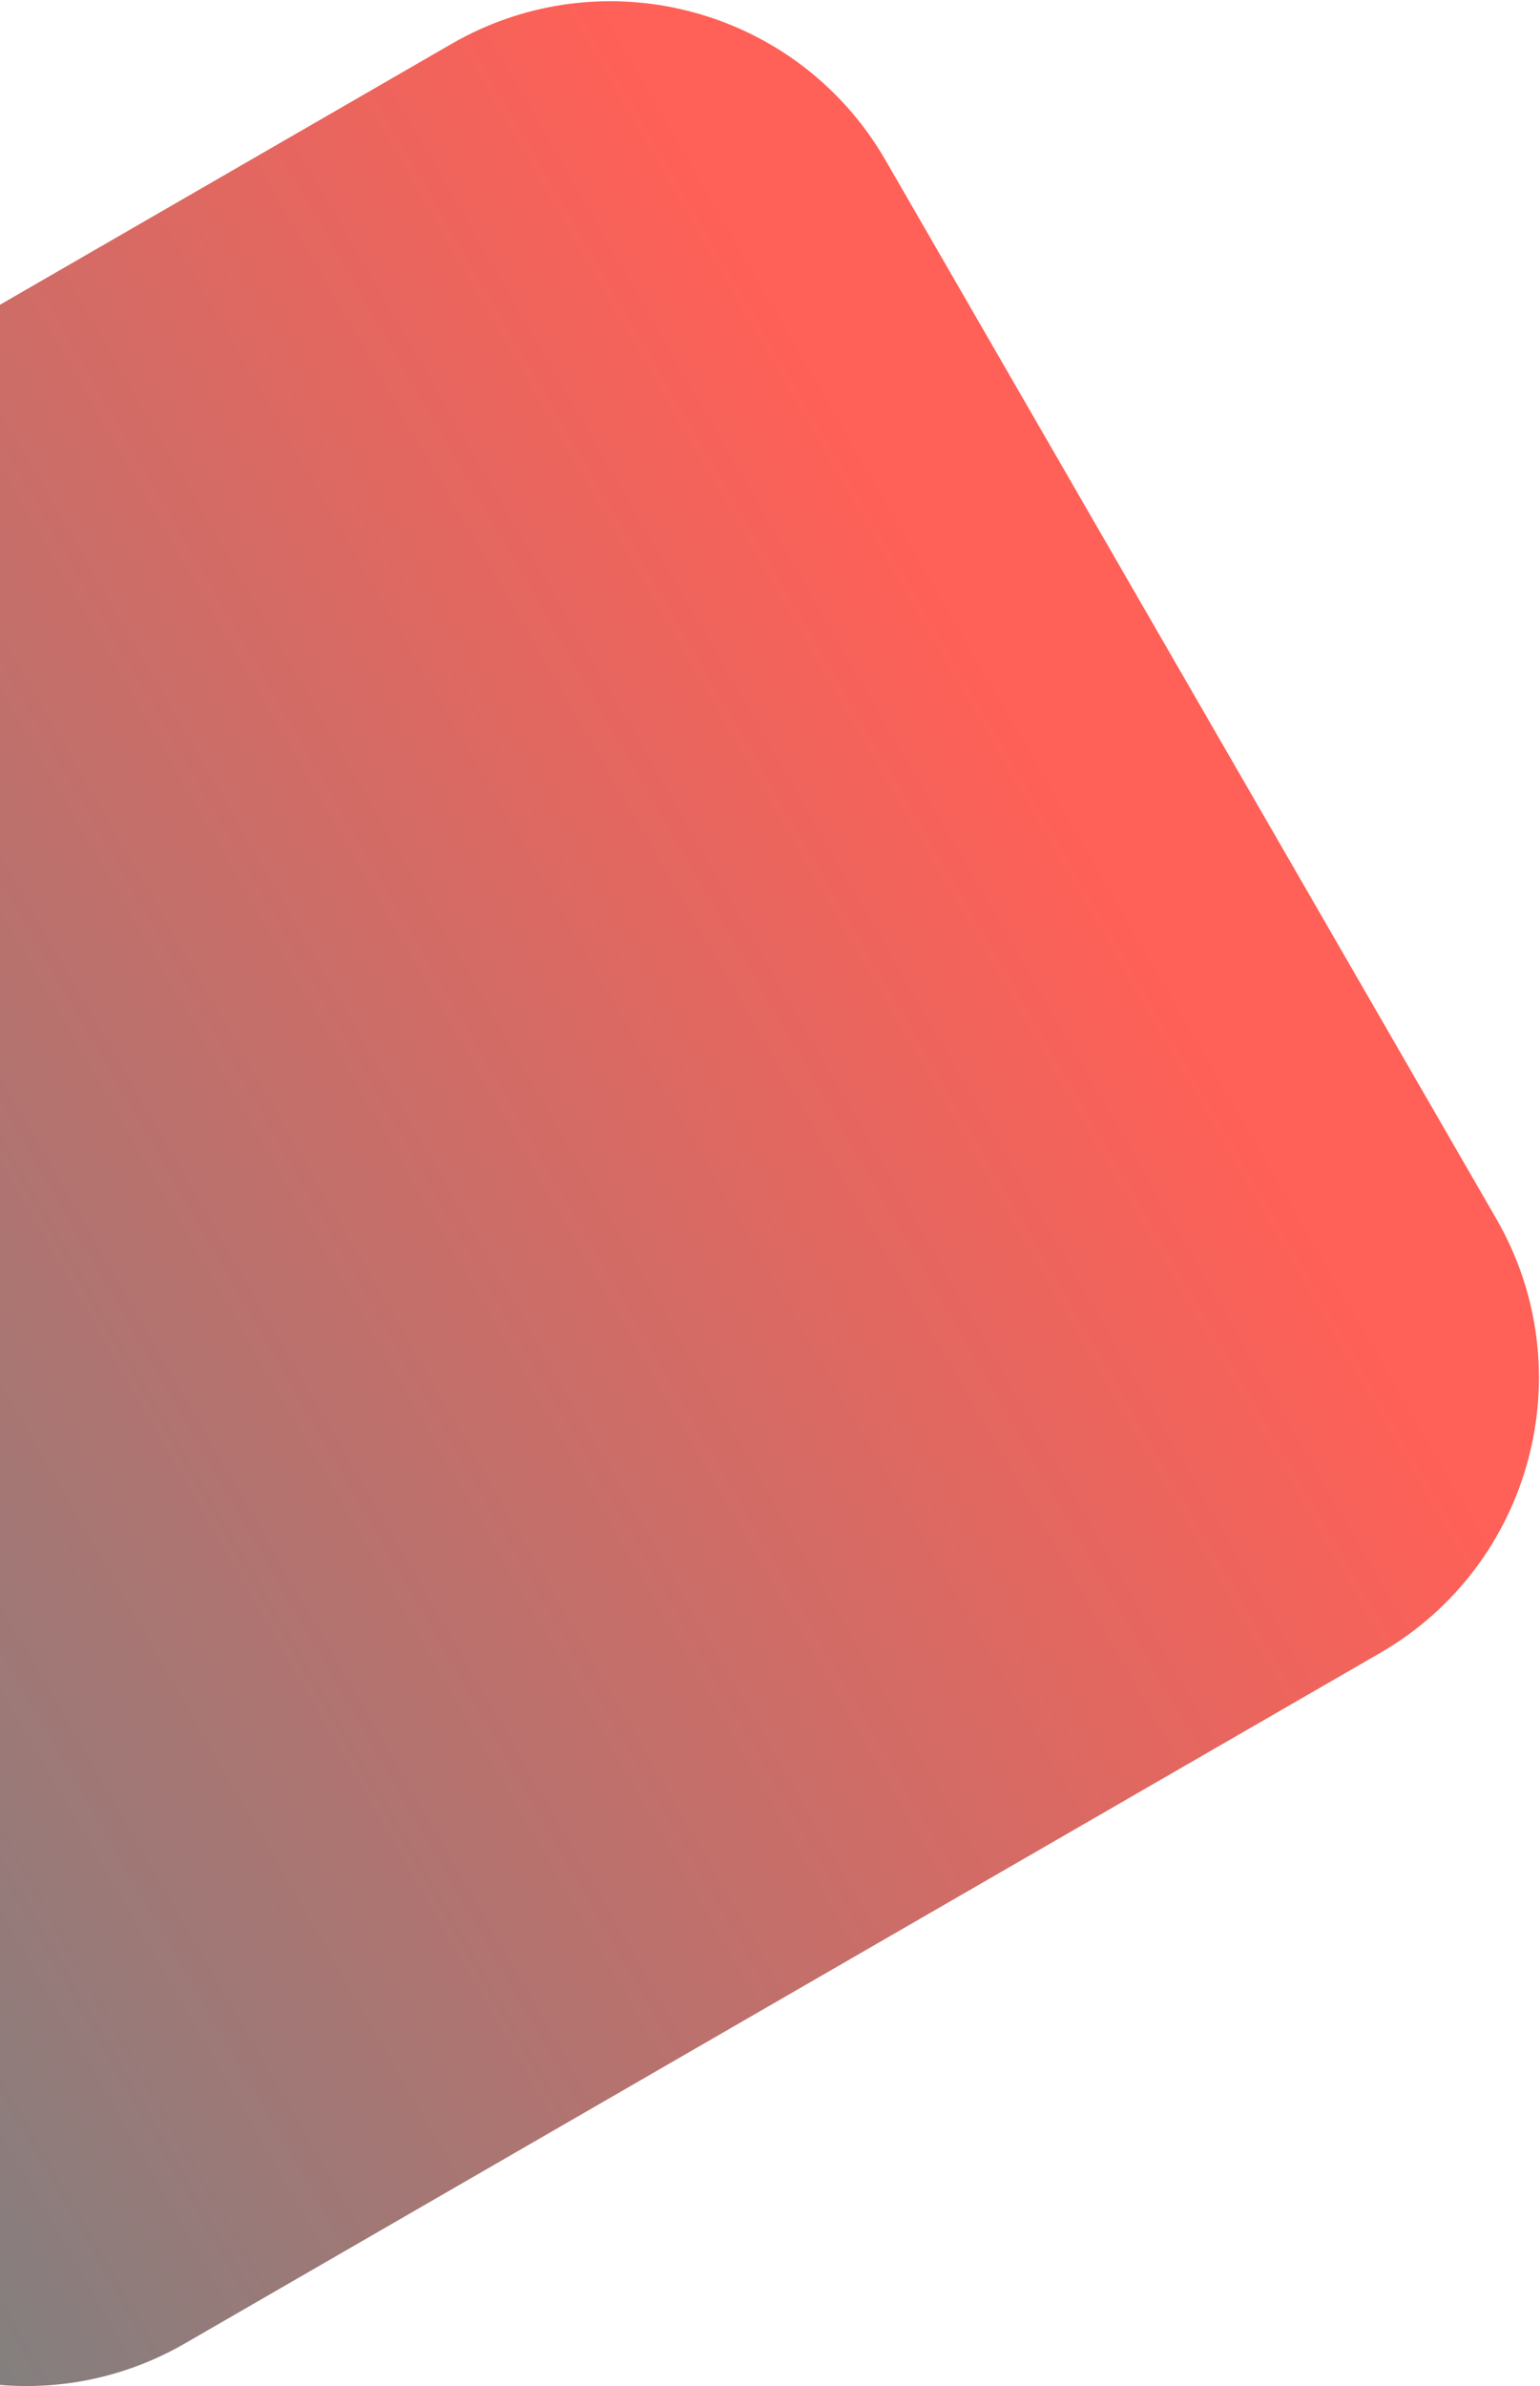 <svg width="926" height="1434" viewBox="0 0 926 1434" fill="none" xmlns="http://www.w3.org/2000/svg">
<path d="M-516.974 702.151C-569.718 610.797 -538.418 493.983 -447.064 441.24L271.54 26.354C362.894 -26.389 479.708 4.911 532.451 96.265L899.742 732.432C952.485 823.786 921.185 940.6 829.831 993.343L111.228 1408.23C19.874 1460.97 -96.94 1429.67 -149.683 1338.32L-516.974 702.151Z" fill="url(#paint0_linear_1_81)"/>
<defs>
<linearGradient id="paint0_linear_1_81" x1="1314.93" y1="1648.55" x2="397.695" y2="2178.11" gradientUnits="userSpaceOnUse">
<stop stop-color="#FF6057"/>
<stop offset="1" stop-color="#808080"/>
</linearGradient>
</defs>
</svg>
